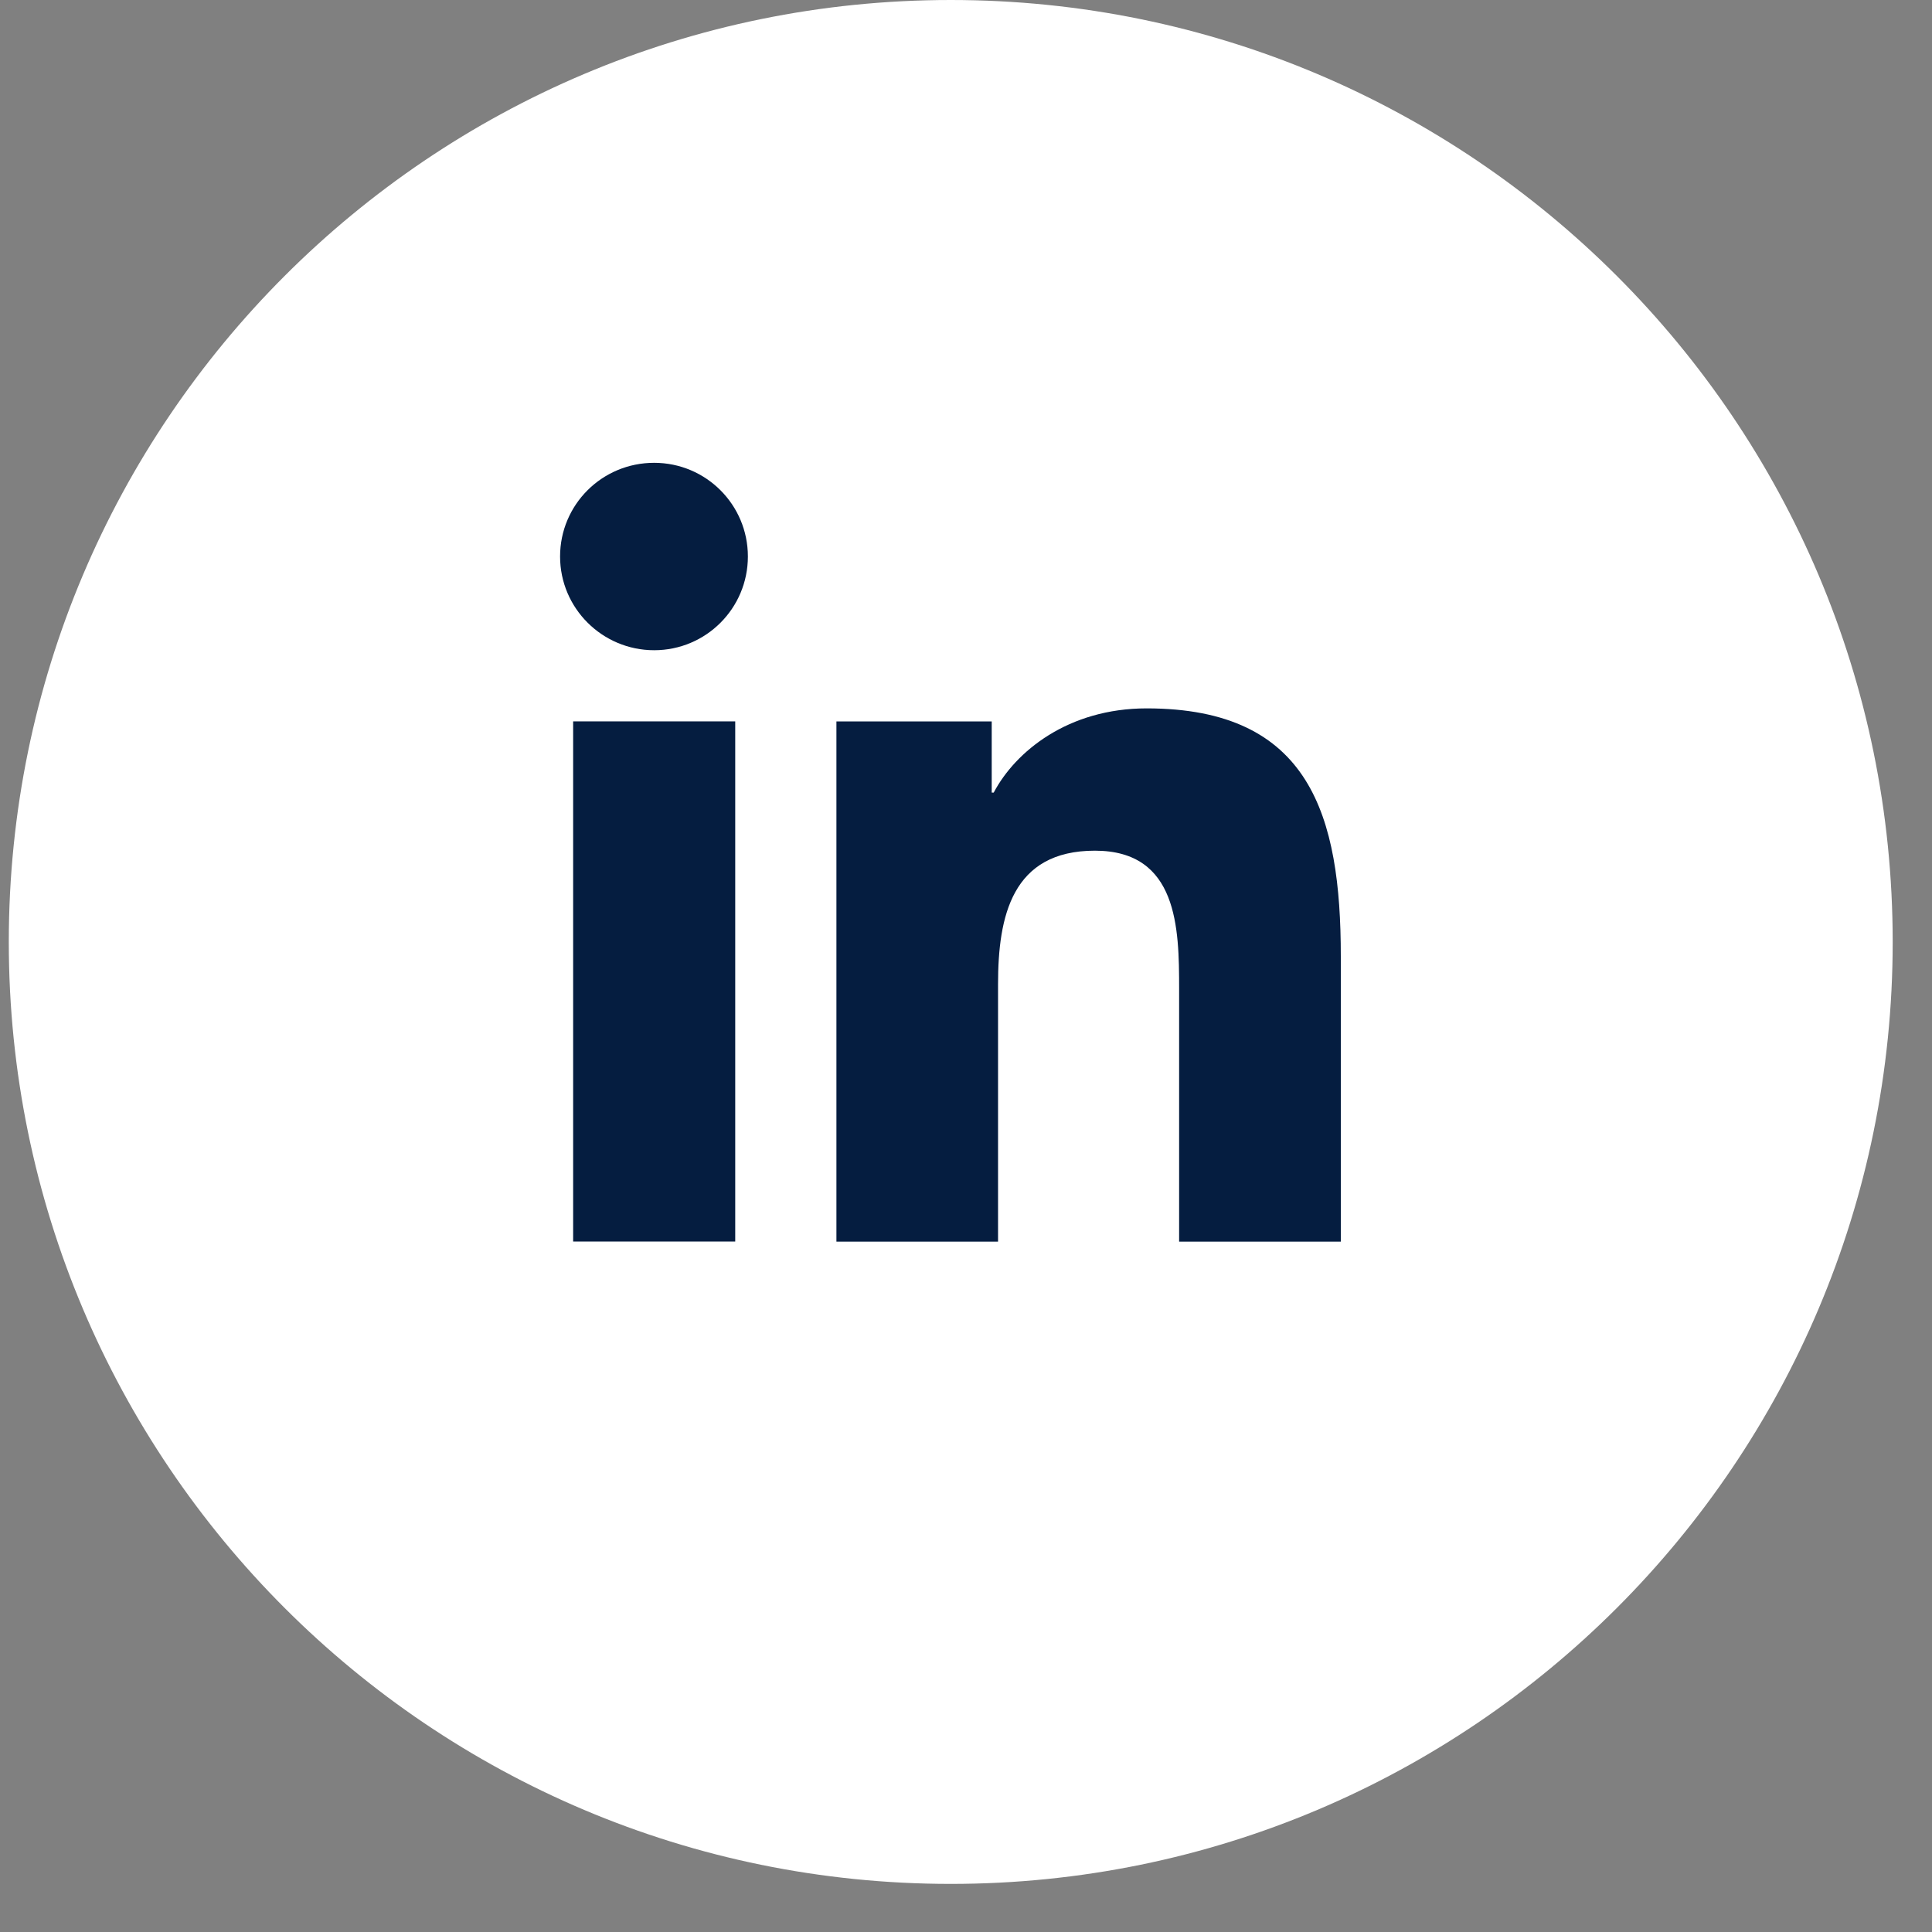 <svg width="29" height="29" viewBox="0 0 29 29" fill="none" xmlns="http://www.w3.org/2000/svg">
<rect x="0" y="0" width="29" height="29" fill="#808080" stroke="none"/>
<path d="M14.271 28.278C22.08 28.278 28.41 21.948 28.41 14.139C28.41 6.33 22.08 0 14.271 0C6.462 0 0.132 6.33 0.132 14.139C0.132 21.948 6.462 28.278 14.271 28.278Z" fill="white"/>
<path d="M8.603 10.828H11.036V18.636H8.603V10.828ZM9.819 6.947C10.597 6.947 11.226 7.576 11.226 8.353C11.226 9.131 10.597 9.76 9.819 9.76C9.042 9.76 8.407 9.131 8.407 8.353C8.407 7.576 9.036 6.947 9.819 6.947Z" fill="#051D40"/>
<path d="M12.561 10.829H14.886V11.897H14.916C15.242 11.28 16.032 10.633 17.212 10.633C19.669 10.633 20.126 12.247 20.126 14.353V18.637H17.699V14.839C17.699 13.932 17.681 12.769 16.435 12.769C15.189 12.769 14.981 13.754 14.981 14.774V18.637H12.555V10.829H12.561Z" fill="#051D40"/>
</svg>
